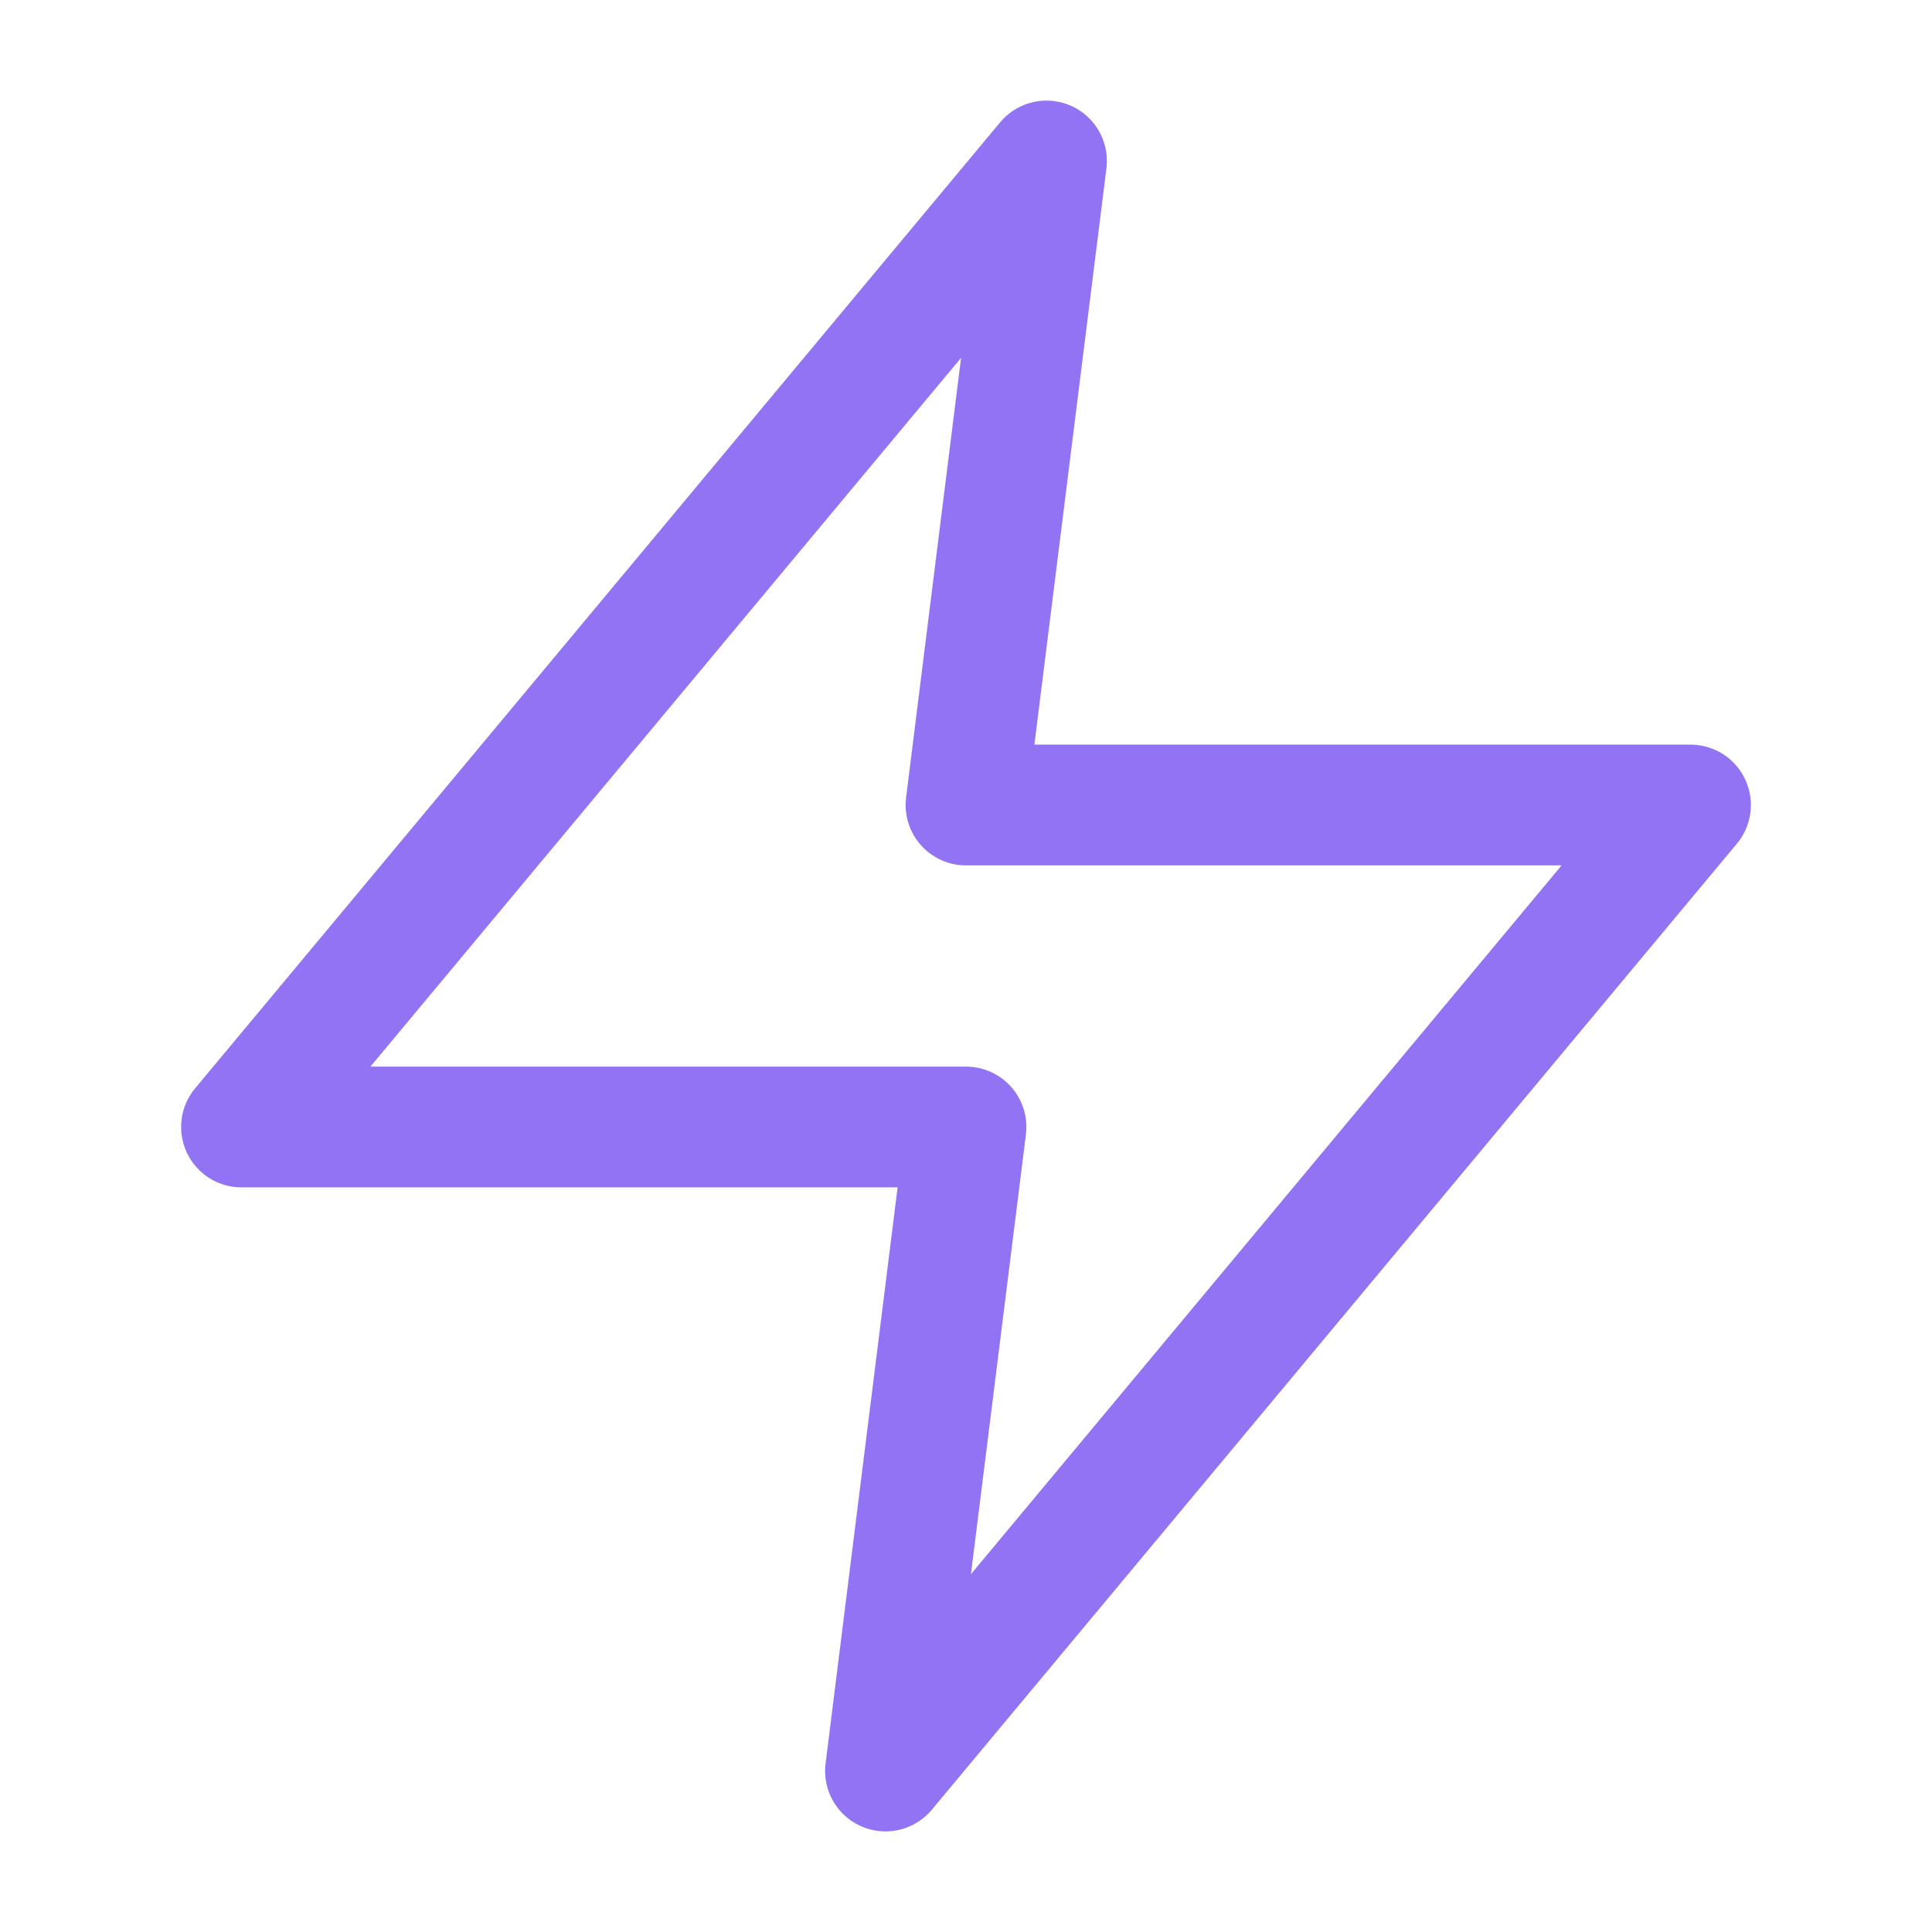 <svg width="64" height="64" viewBox="0 0 64 64" fill="none" xmlns="http://www.w3.org/2000/svg">
<path d="M34.667 5.333L8 37.333H32L29.333 58.667L56 26.667H32L34.667 5.333Z" stroke="#9173F3" stroke-width="4" stroke-linecap="round" stroke-linejoin="round"/>
</svg>
